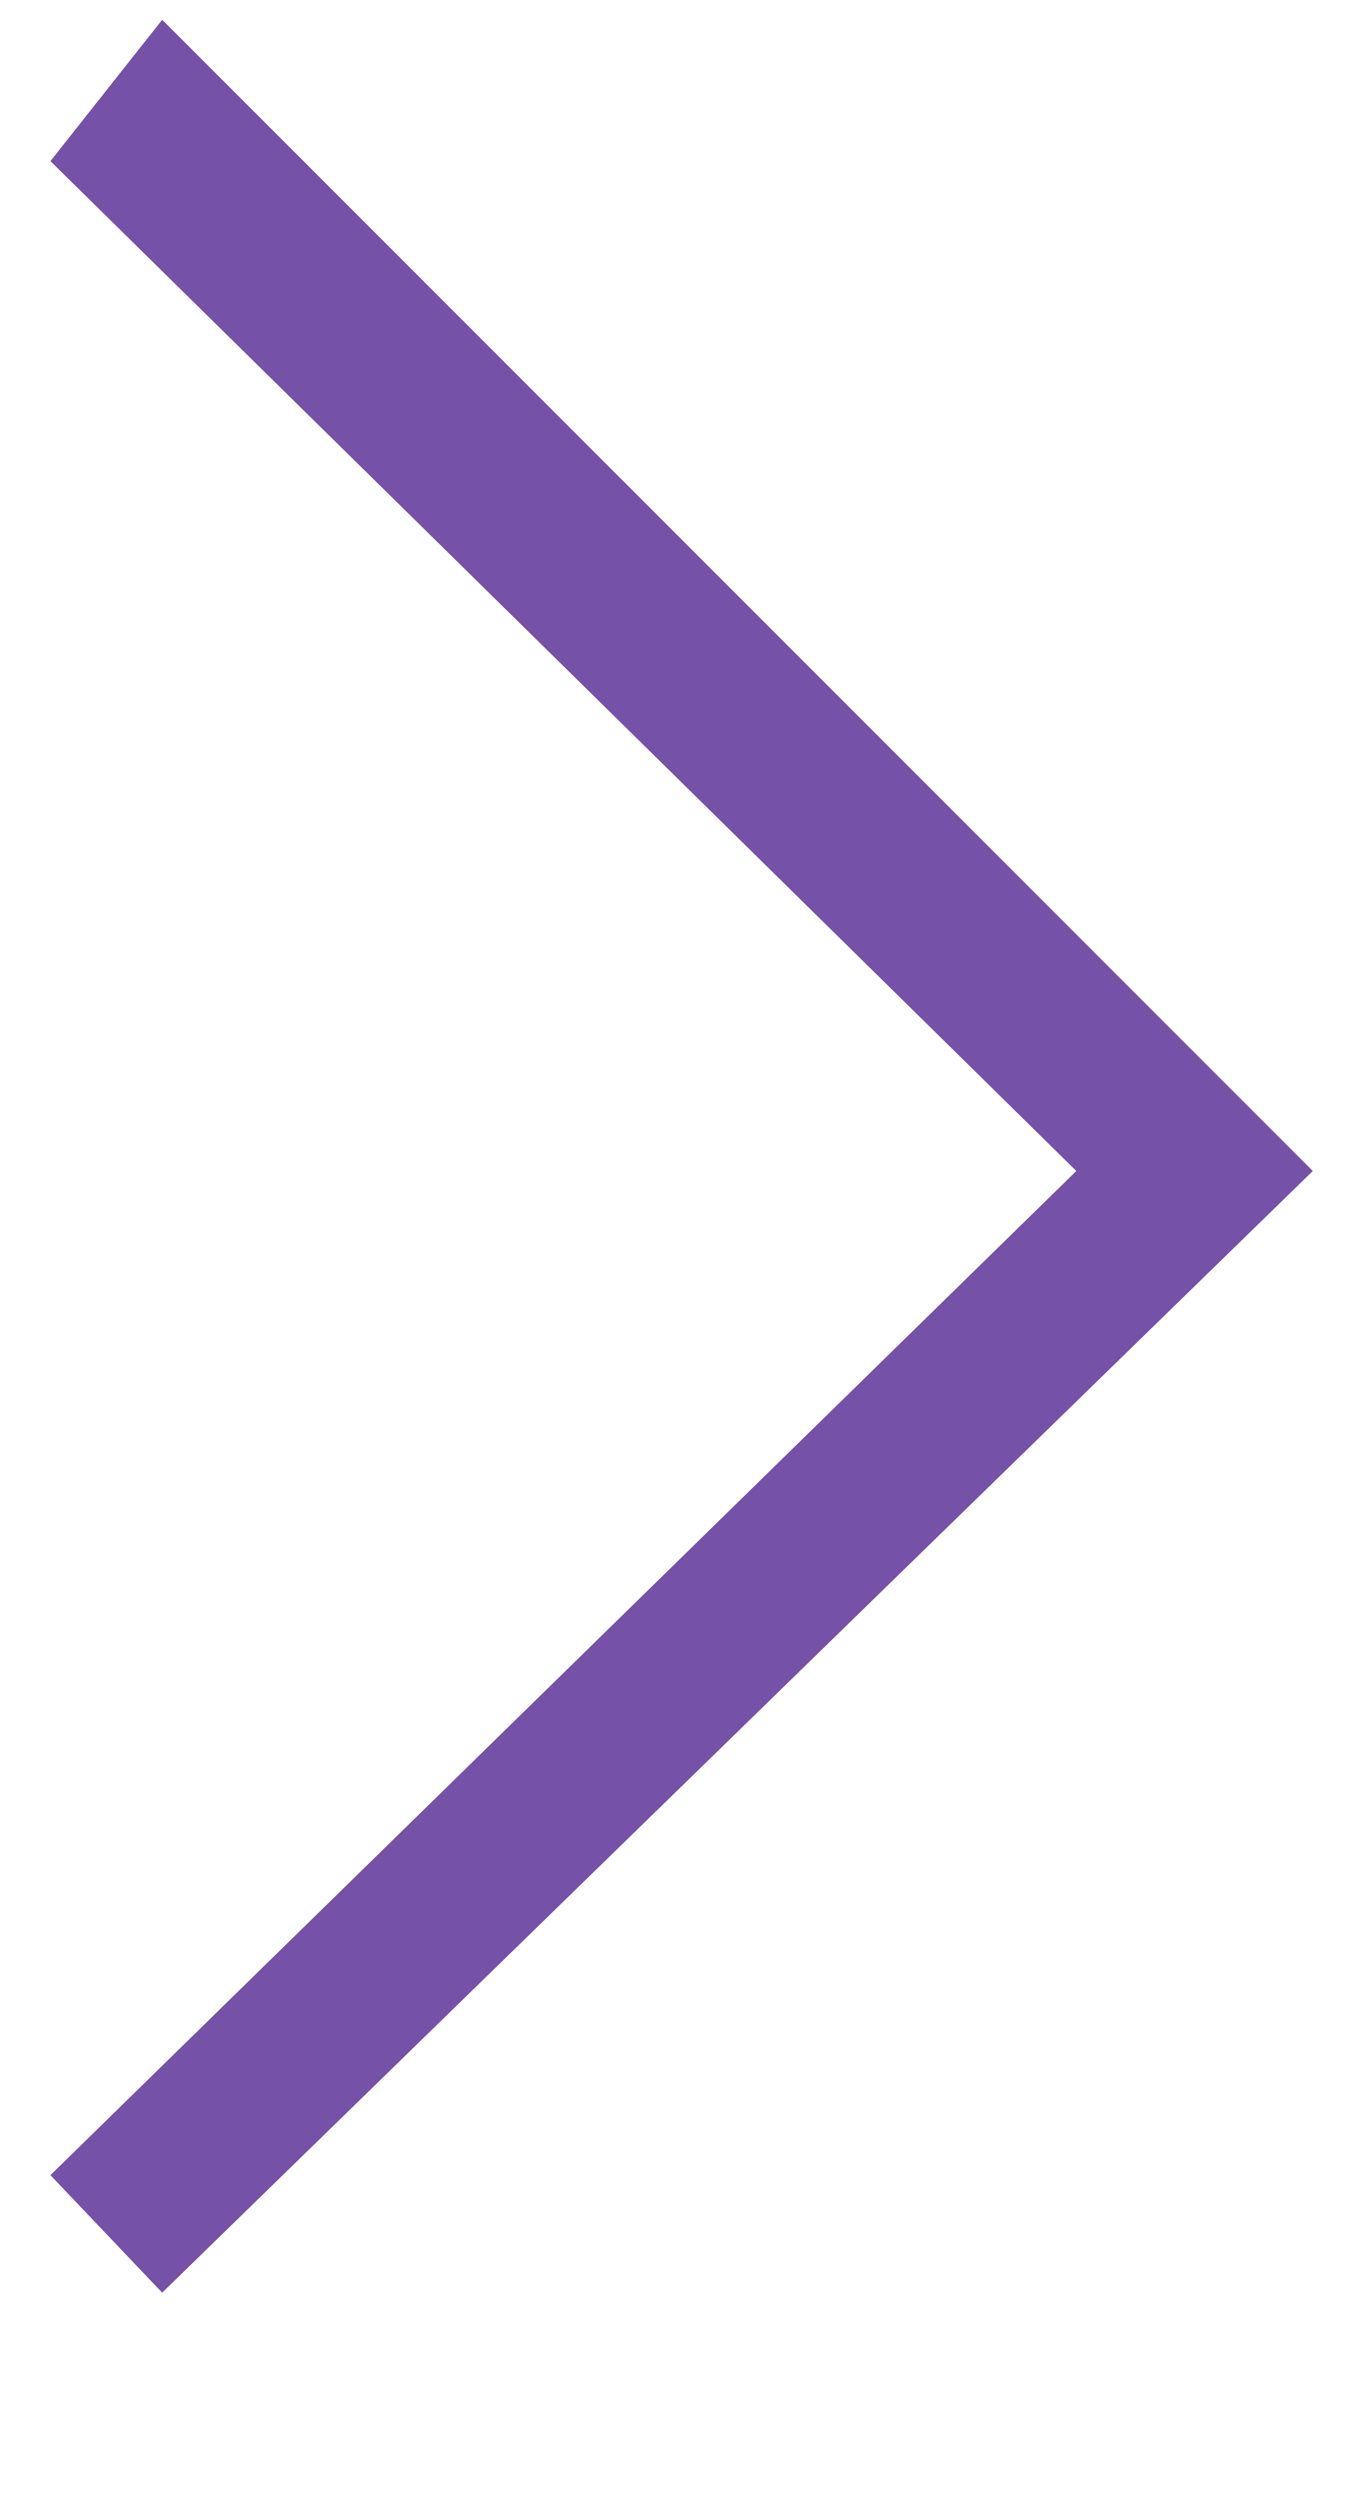 <svg width="6" height="11" viewBox="0 0 6 11" fill="none" xmlns="http://www.w3.org/2000/svg">
<path d="M0.714 0.087L0.222 0.709L4.738 5.152L0.222 9.57L0.714 10.087L5.779 5.152L0.714 0.087Z" fill="#7551A8"/>
</svg>
